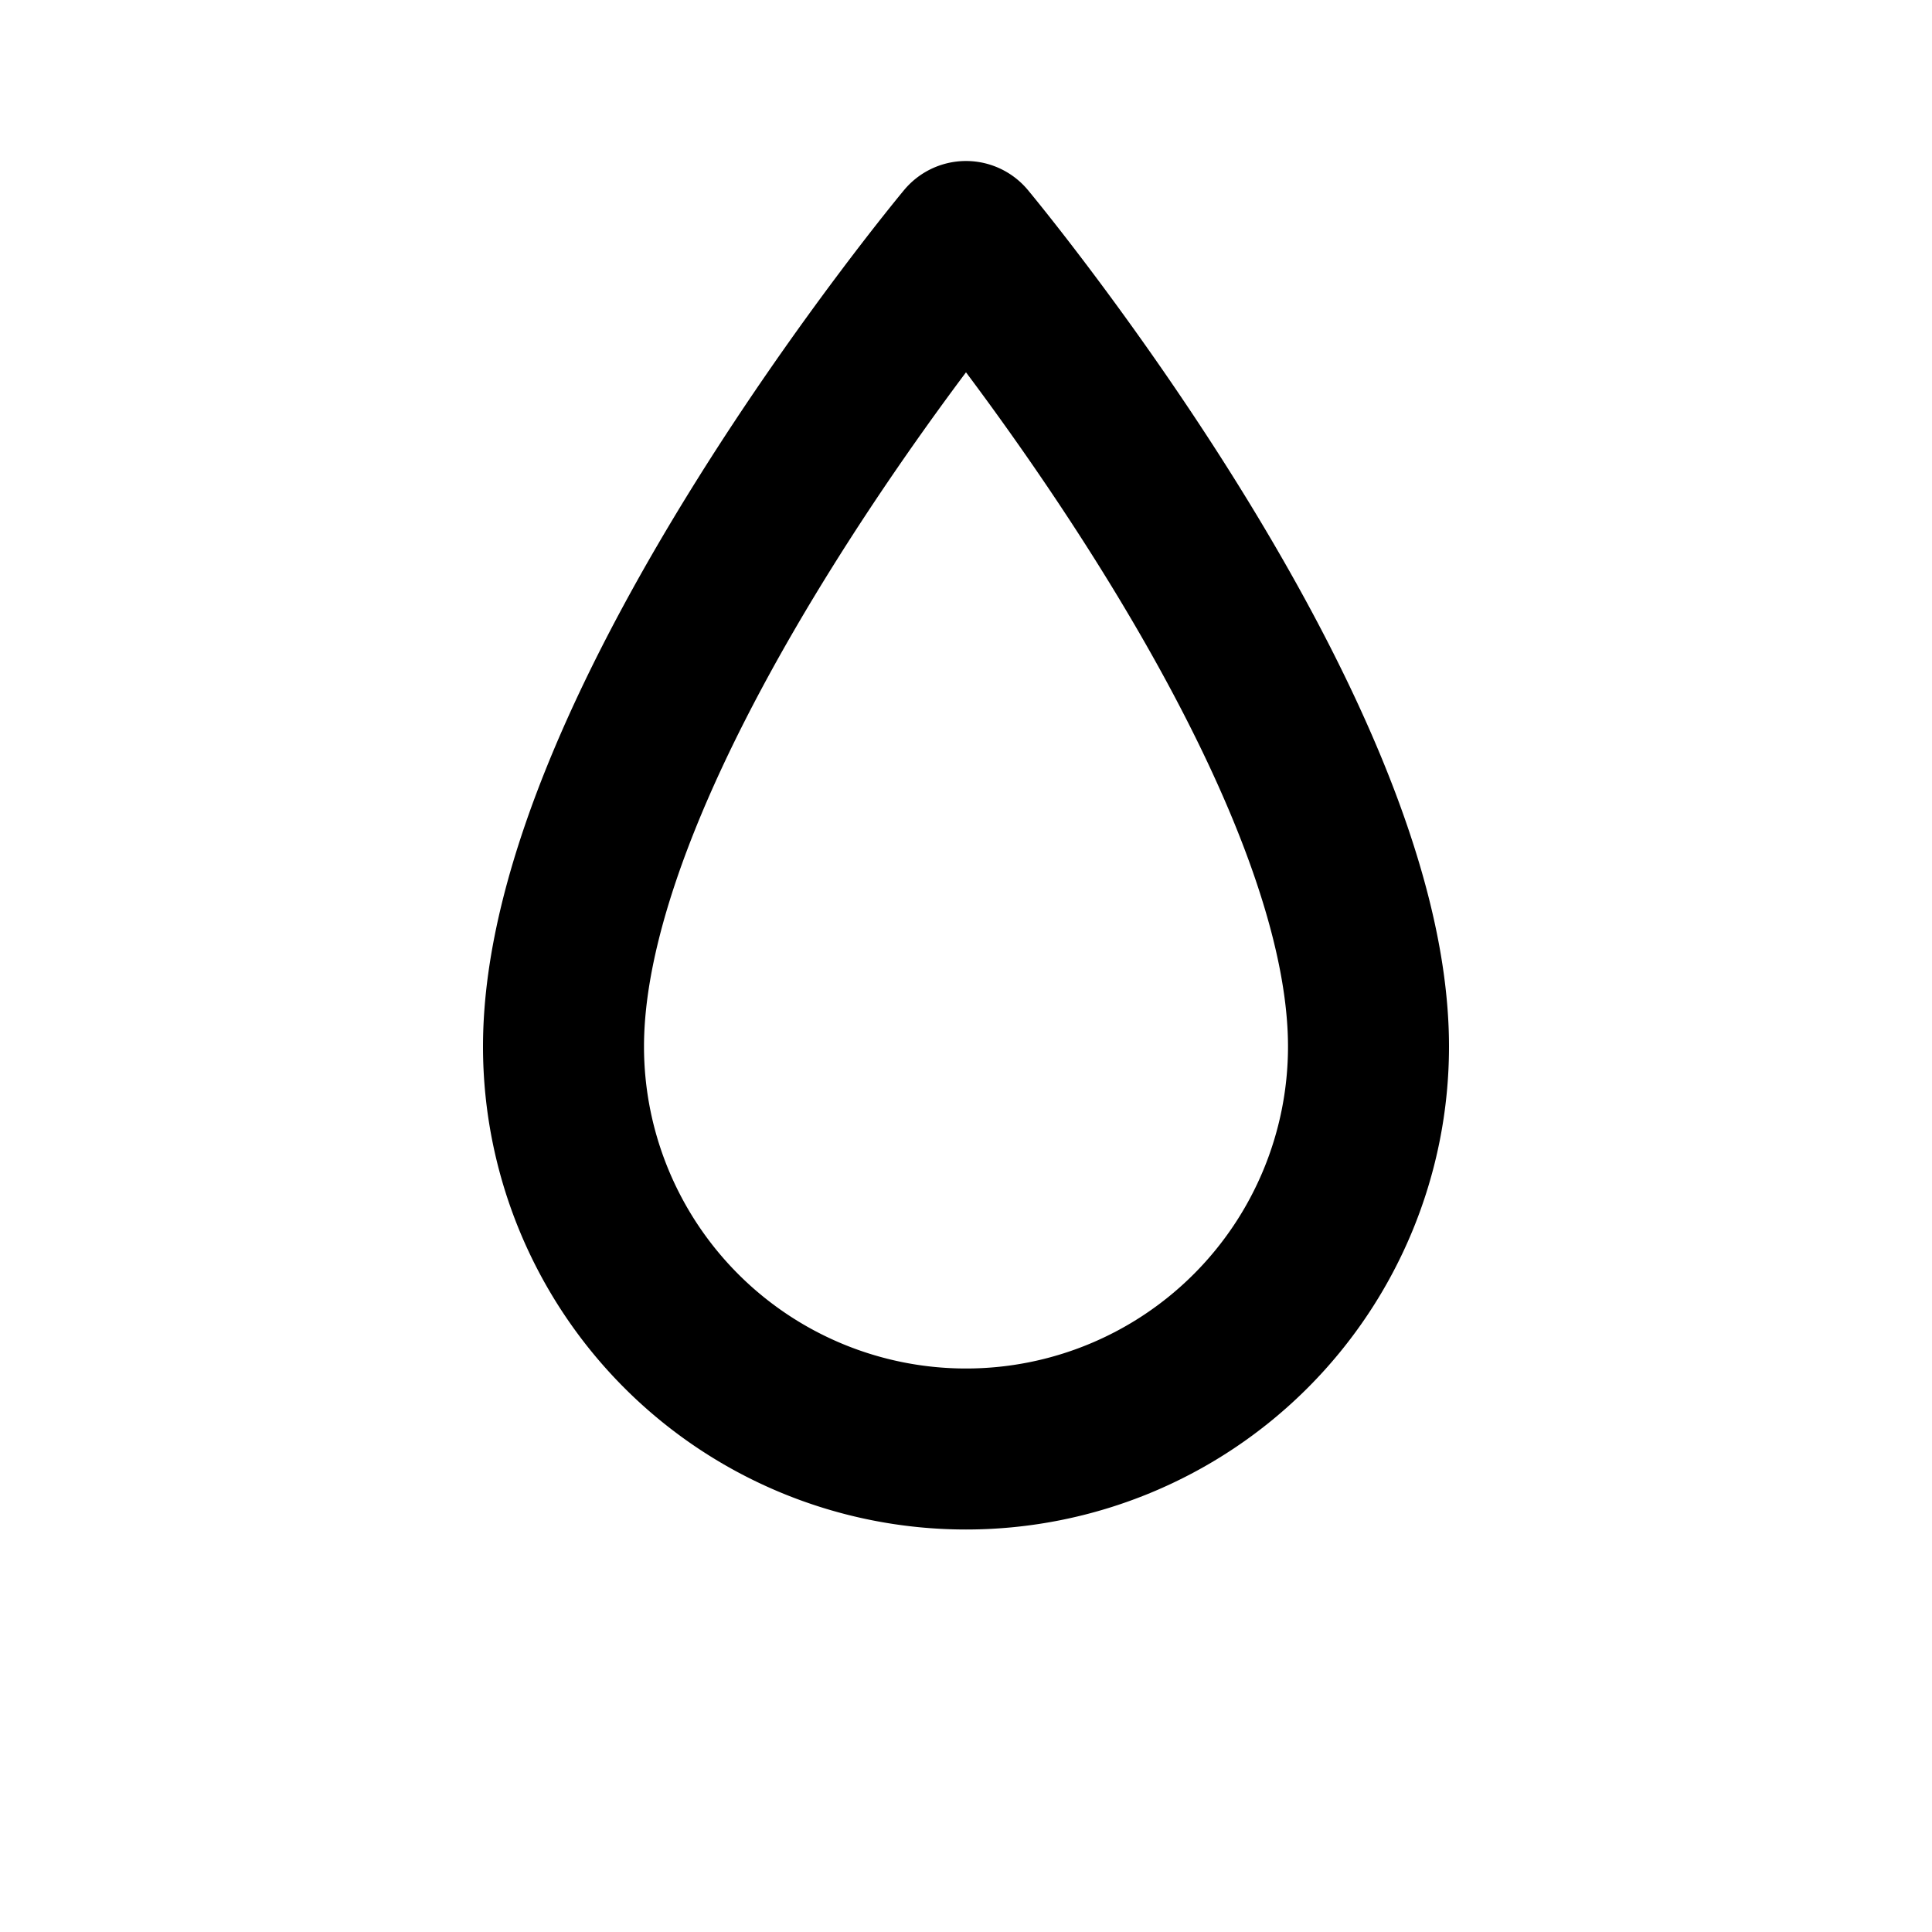 <svg xmlns="http://www.w3.org/2000/svg" viewBox="0 0 24 24" fill="none" stroke="currentColor" stroke-width="2" stroke-linecap="round" stroke-linejoin="round">
  <path d="M12 3C12 3 7 9 7 13a5 5 0 0 0 10 0c0-4-5-10-5-10z" />
</svg>
